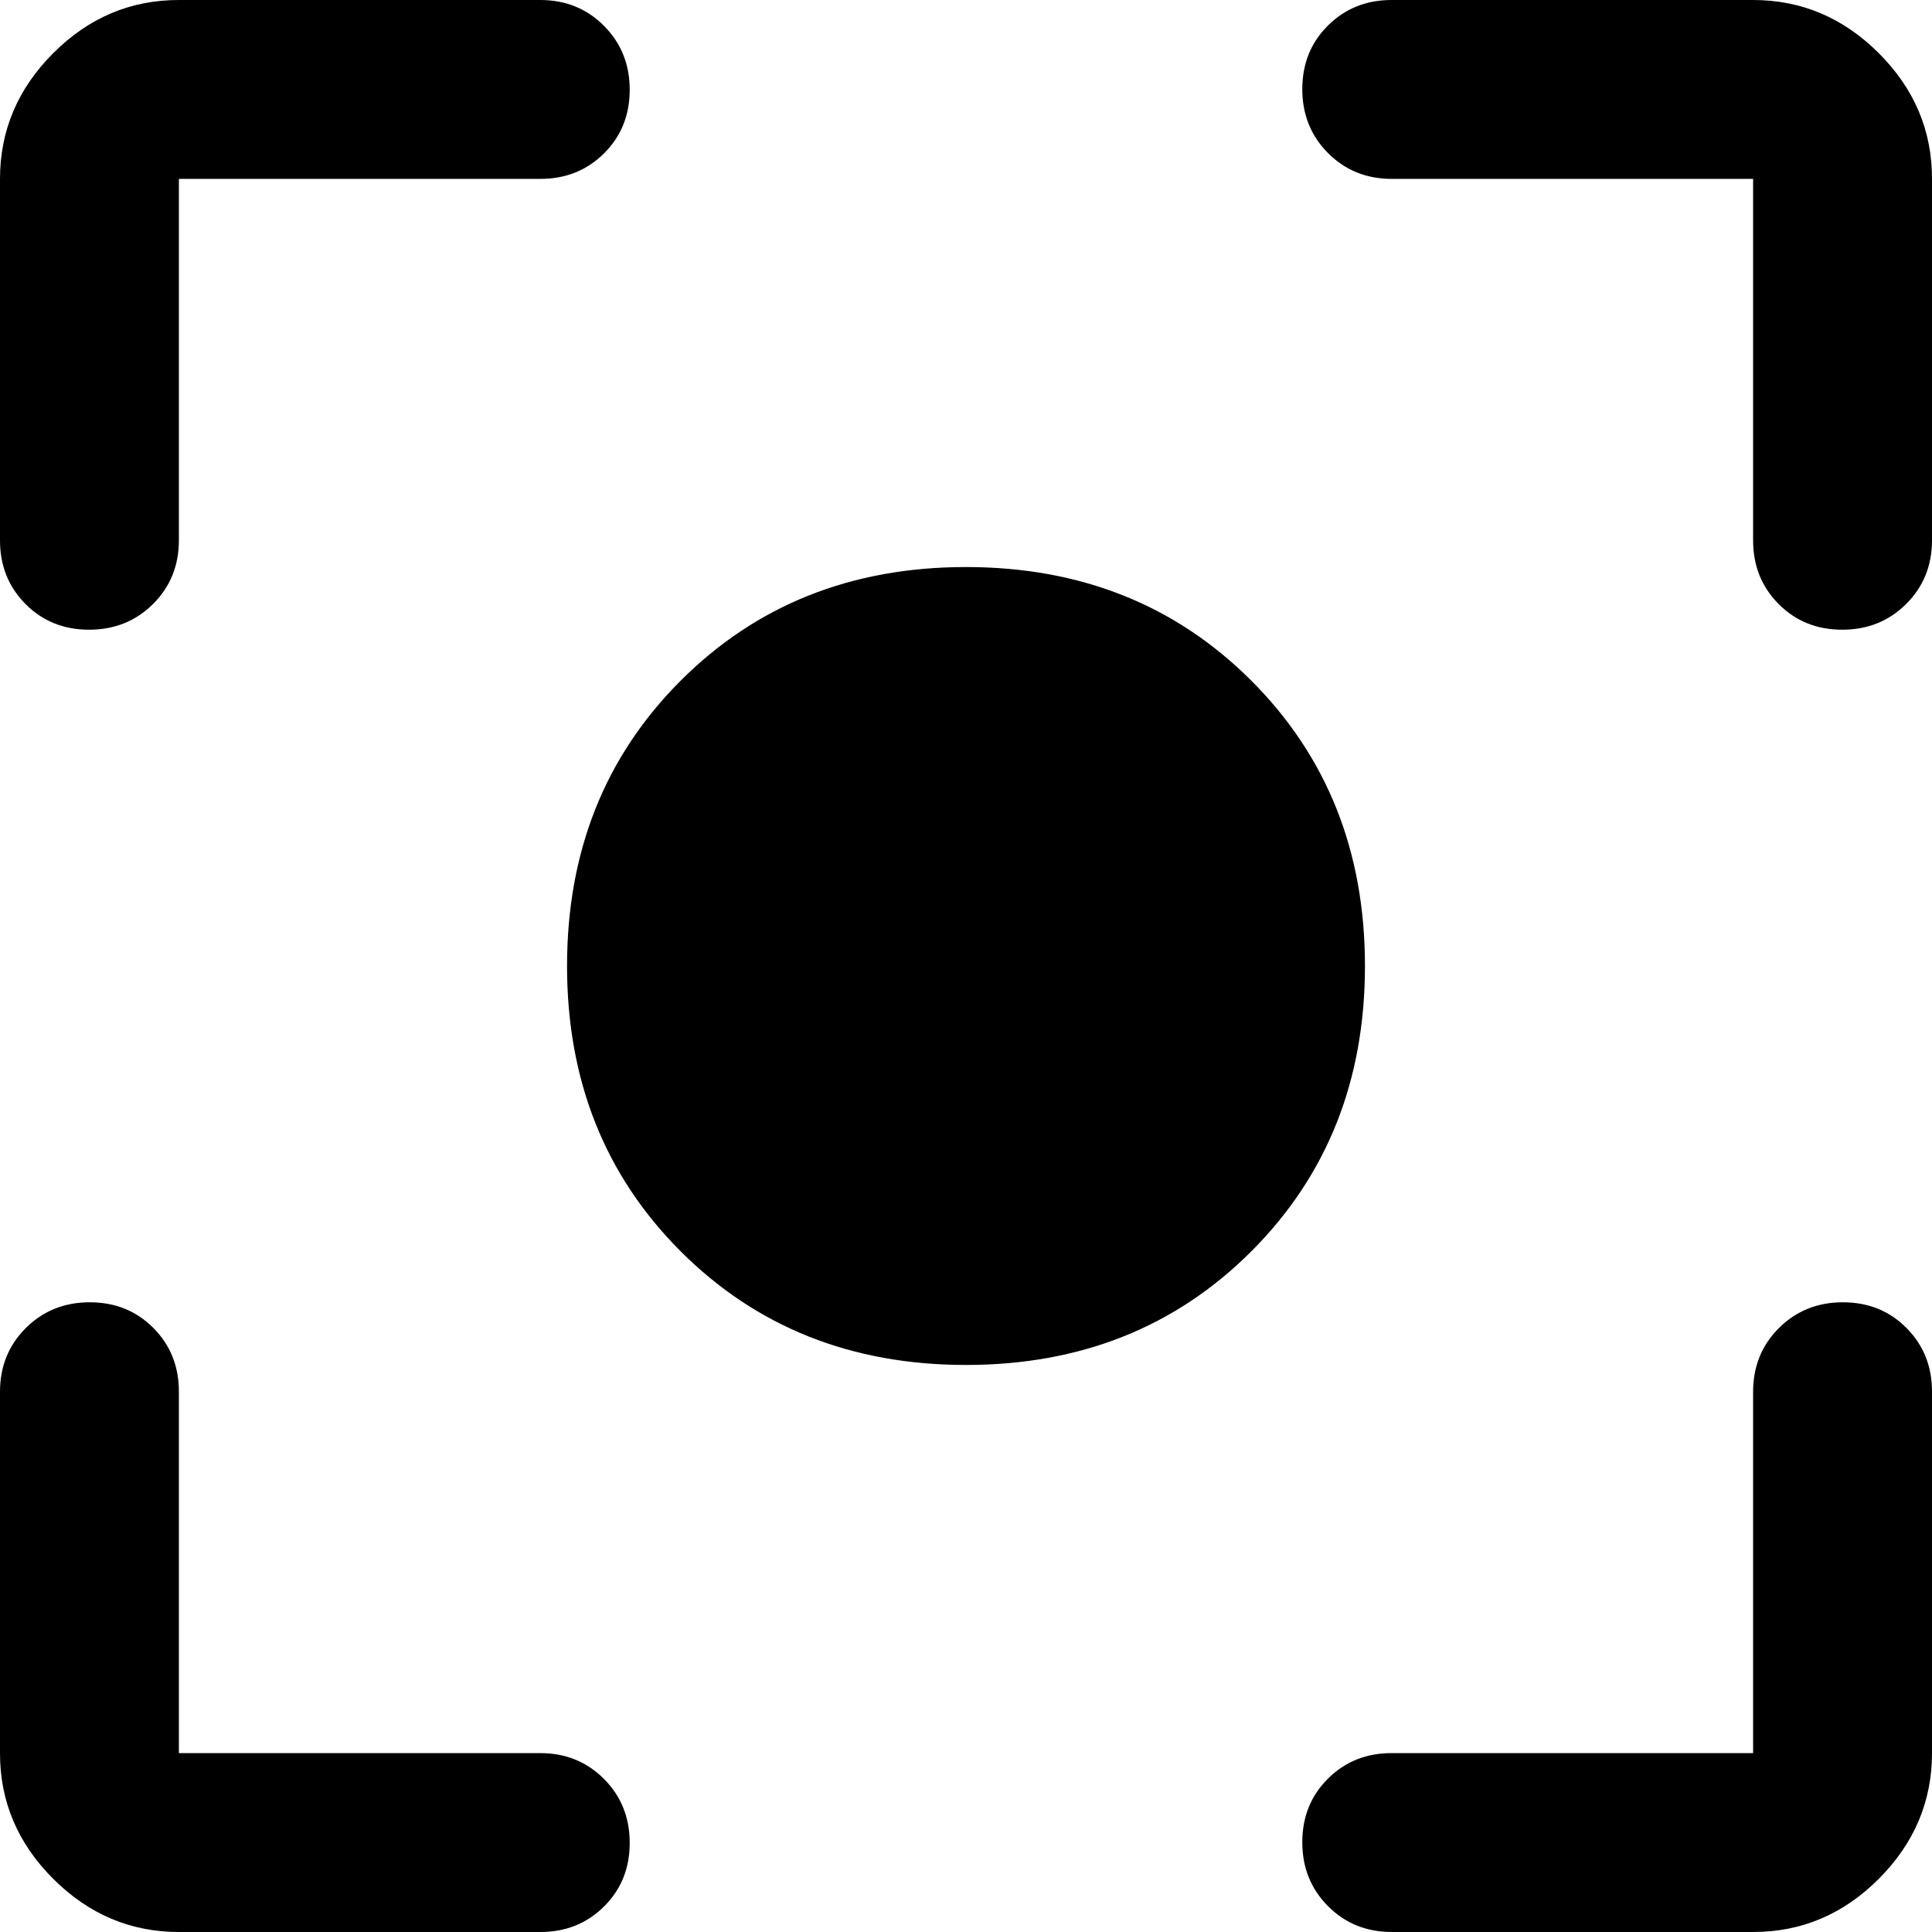 <!-- Generated by IcoMoon.io -->
<svg version="1.1" xmlns="http://www.w3.org/2000/svg" width="32" height="32" viewBox="0 0 32 32">
<path d="M2.963 32q-1.2 0-2.082-0.881t-0.881-2.082v-5.985q0-0.63 0.428-1.056t1.059-0.426 1.054 0.426 0.422 1.056v5.985h5.985q0.63 0 1.056 0.428t0.426 1.059-0.426 1.054-1.056 0.422h-5.985zM29.037 32h-5.985q-0.63 0-1.056-0.428t-0.426-1.059 0.426-1.054 1.056-0.422h5.985v-5.985q0-0.63 0.428-1.056t1.059-0.426 1.054 0.426 0.422 1.056v5.985q0 1.2-0.881 2.082t-2.082 0.881zM0 8.948v-5.985q0-1.2 0.881-2.082t2.082-0.881h5.985q0.63 0 1.056 0.428t0.426 1.059-0.426 1.054-1.056 0.422h-5.985v5.985q0 0.63-0.428 1.056t-1.059 0.426-1.054-0.426-0.422-1.056zM29.037 8.948v-5.985h-5.985q-0.63 0-1.056-0.428t-0.426-1.059 0.426-1.054 1.056-0.422h5.985q1.2 0 2.082 0.881t0.881 2.082v5.985q0 0.63-0.428 1.056t-1.059 0.426-1.054-0.426-0.422-1.056zM16 22.608q-2.844 0-4.726-1.882t-1.882-4.726 1.882-4.726 4.726-1.882 4.726 1.882 1.882 4.726-1.882 4.726-4.726 1.882z"></path>
</svg>
